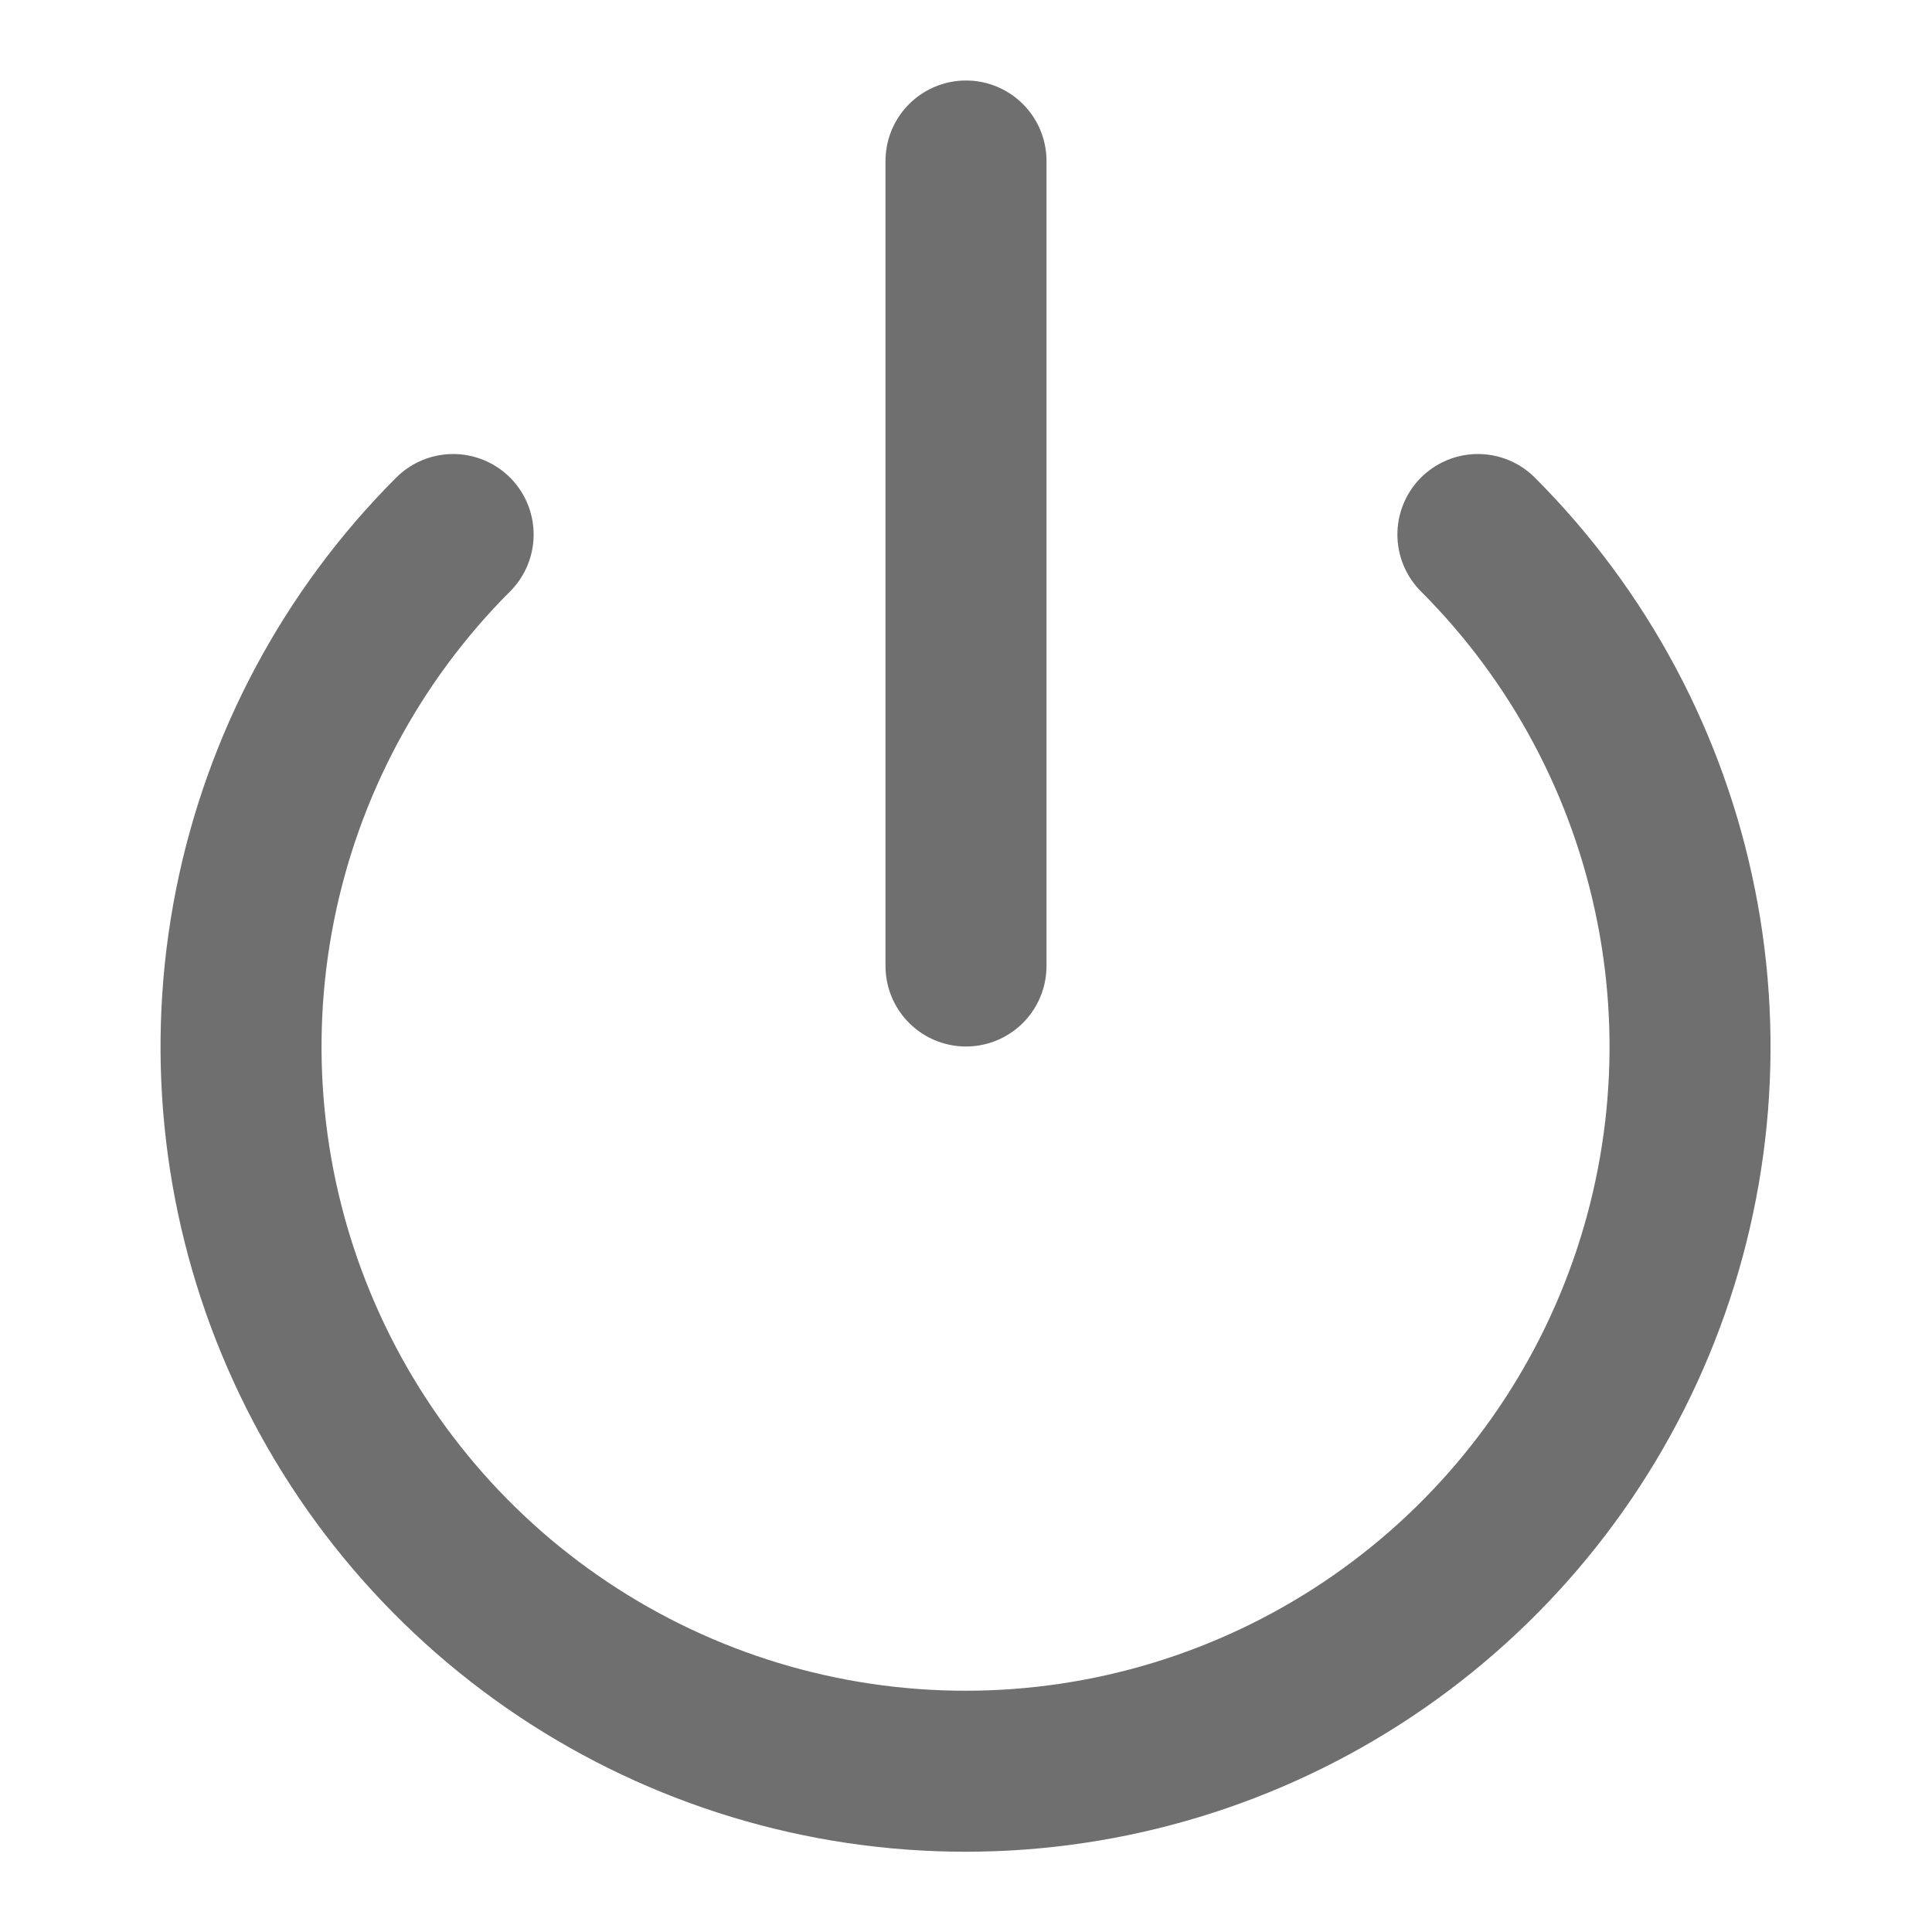 <svg width="24" height="24" viewBox="0 0 24 24" fill="none" xmlns="http://www.w3.org/2000/svg">
<path d="M18.359 6.64C19.617 7.898 20.474 9.502 20.821 11.248C21.169 12.994 20.99 14.803 20.309 16.447C19.628 18.092 18.474 19.497 16.994 20.486C15.514 21.475 13.774 22.003 11.994 22.003C10.214 22.003 8.474 21.475 6.994 20.486C5.514 19.497 4.361 18.092 3.68 16.447C2.998 14.803 2.82 12.994 3.167 11.248C3.514 9.502 4.371 7.898 5.629 6.64" stroke="#6F6F70" stroke-width="2" stroke-linecap="round" stroke-linejoin="round"/>
<path d="M12 2V12" stroke="#6F6F70" stroke-width="2" stroke-linecap="round" stroke-linejoin="round"/>
</svg>
